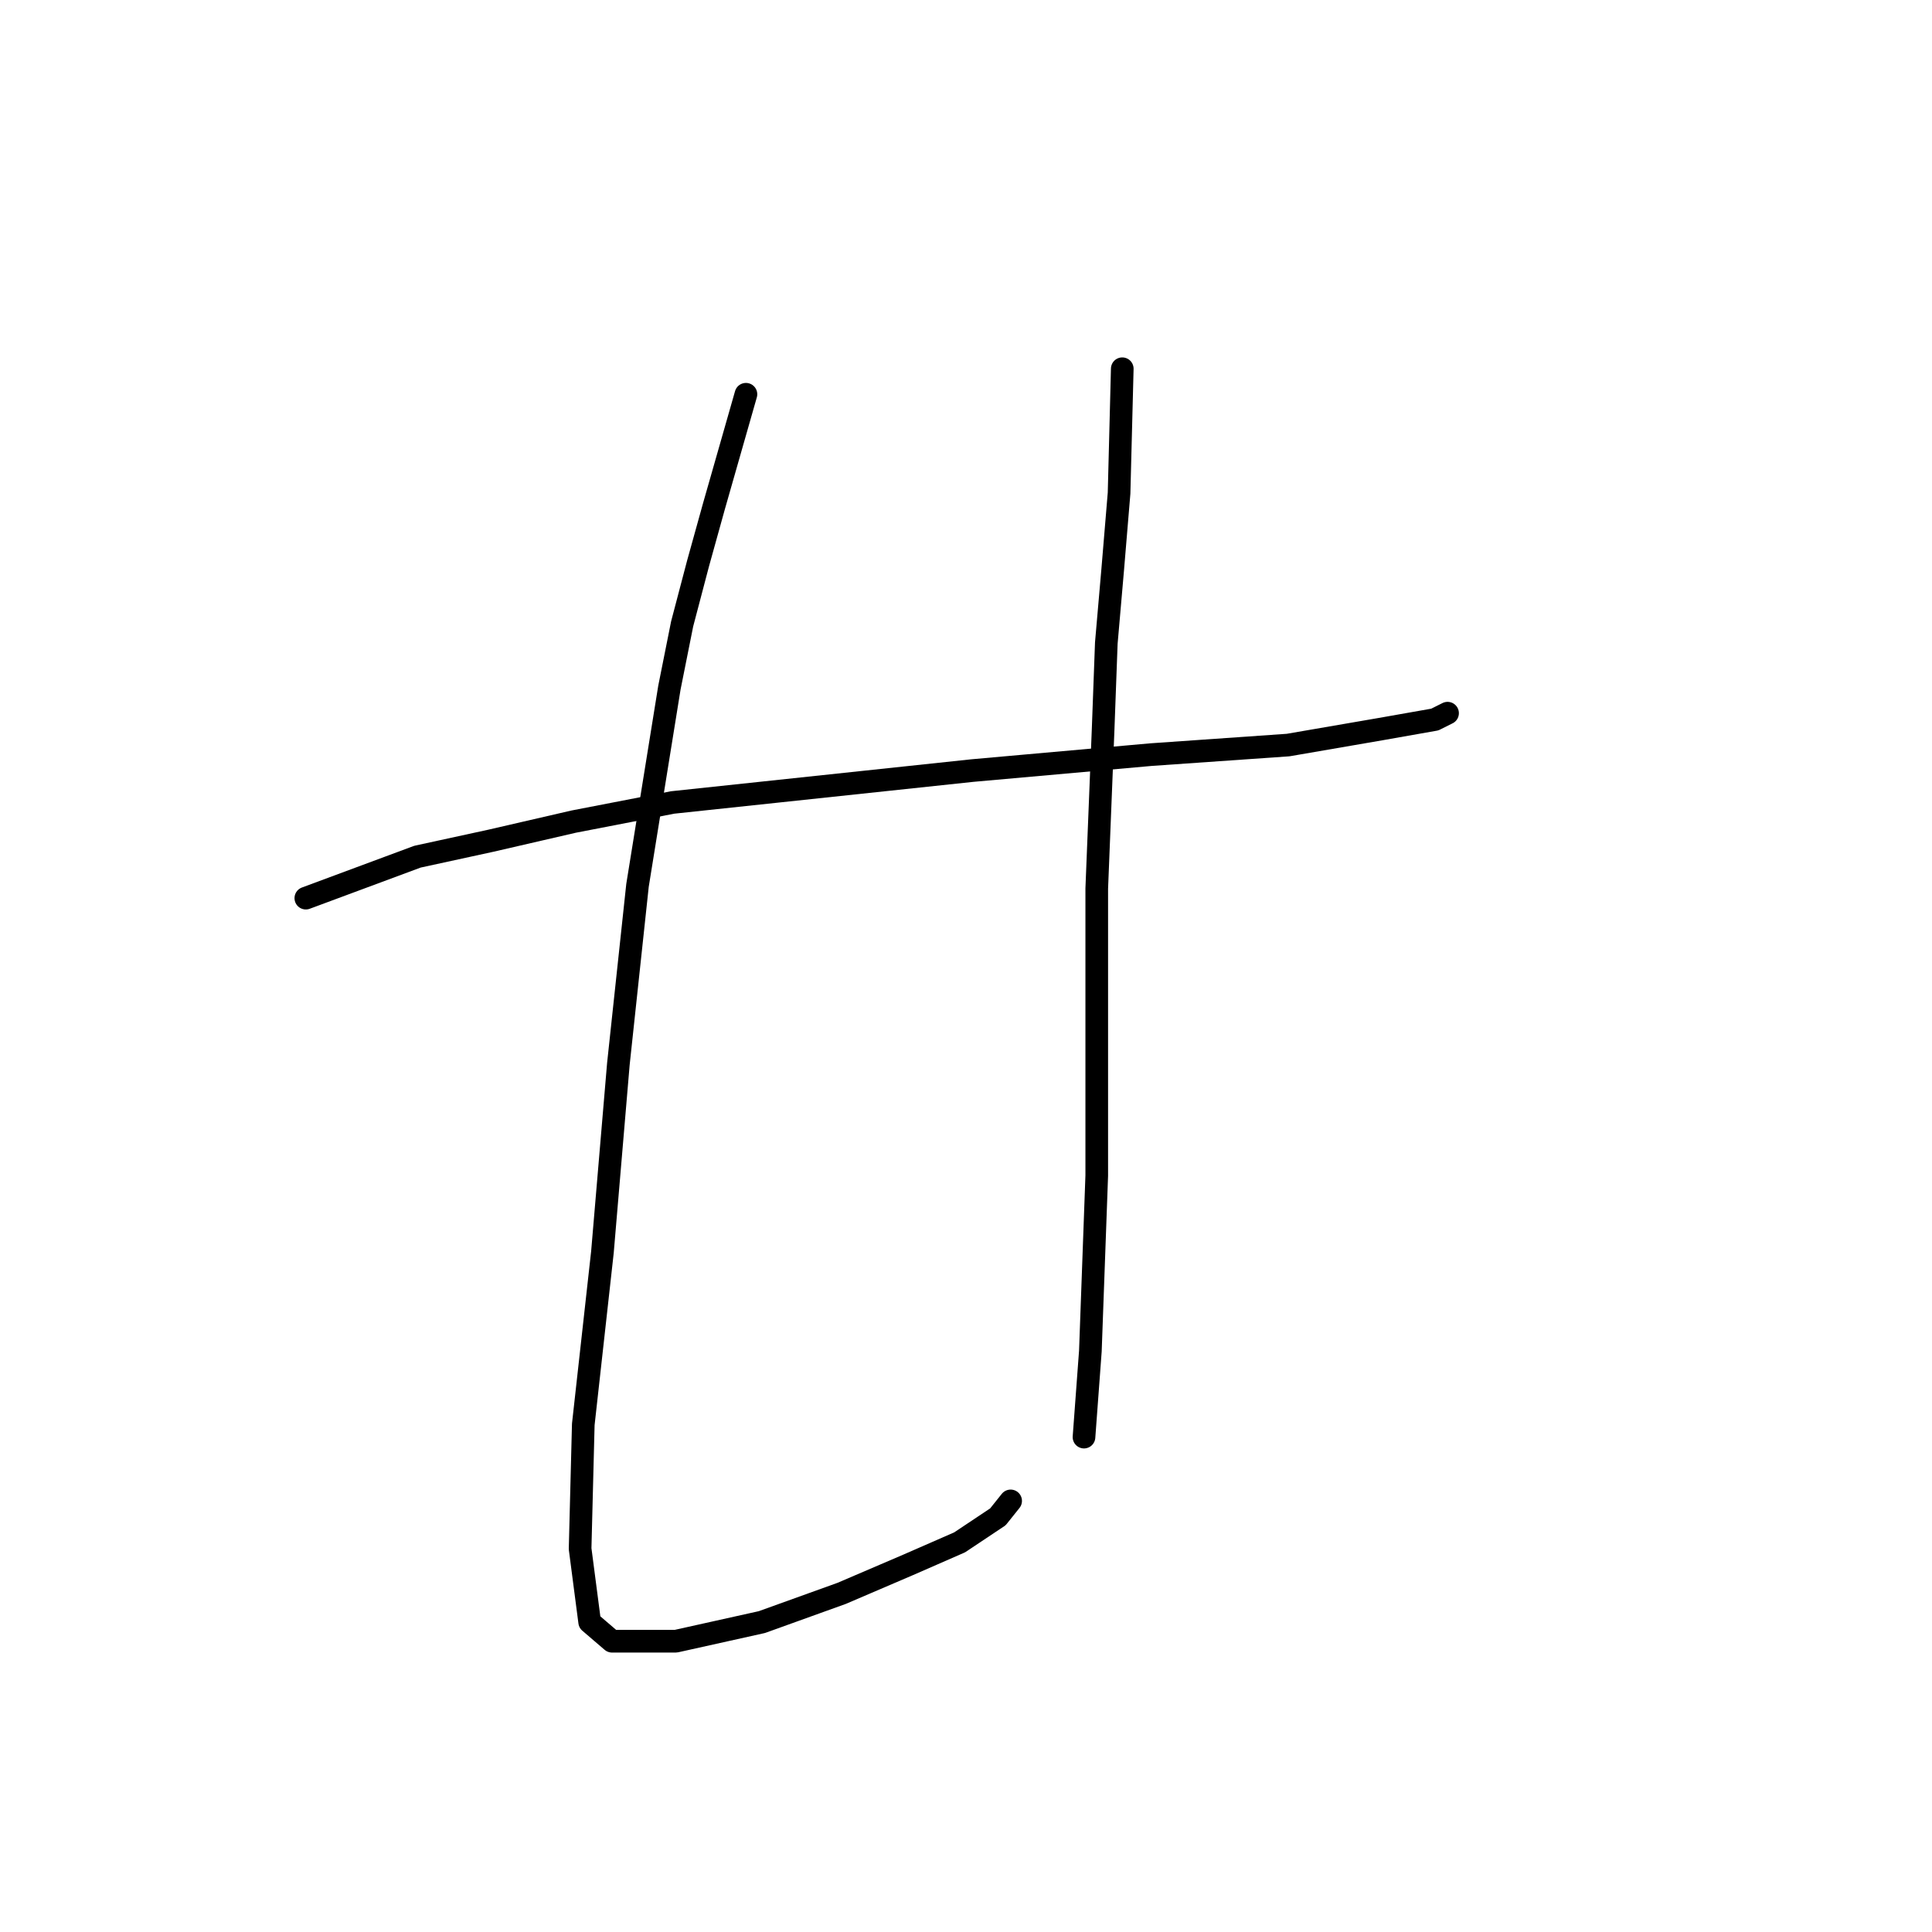<?xml version="1.0" standalone="no"?>
    <svg width="256" height="256" xmlns="http://www.w3.org/2000/svg" version="1.1">
    <polyline stroke="black" stroke-width="3" stroke-linecap="round" fill="transparent" stroke-linejoin="round" points="40.524 119.009 55.315 113.515 65.034 111.402 76.021 108.867 89.122 106.331 128.844 102.105 152.509 99.992 170.68 98.724 182.935 96.612 190.119 95.344 191.81 94.499 191.81 94.499 " />
        <polyline stroke="black" stroke-width="3" stroke-linecap="round" fill="transparent" stroke-linejoin="round" points="98.841 52.24 94.615 67.031 92.502 74.637 90.389 82.666 88.699 91.118 84.473 117.318 81.938 140.983 79.825 165.915 77.289 188.735 76.867 205.216 78.134 214.935 81.092 217.471 89.544 217.471 100.954 214.935 111.518 211.132 120.393 207.329 127.154 204.371 132.225 200.99 133.915 198.877 133.915 198.877 " />
        <polyline stroke="black" stroke-width="3" stroke-linecap="round" fill="transparent" stroke-linejoin="round" points="148.706 48.859 148.283 65.34 147.438 75.482 146.593 85.202 146.171 96.612 145.325 117.741 145.325 137.18 145.325 155.773 144.48 179.016 143.635 190.425 143.635 190.425 " />
        </svg>